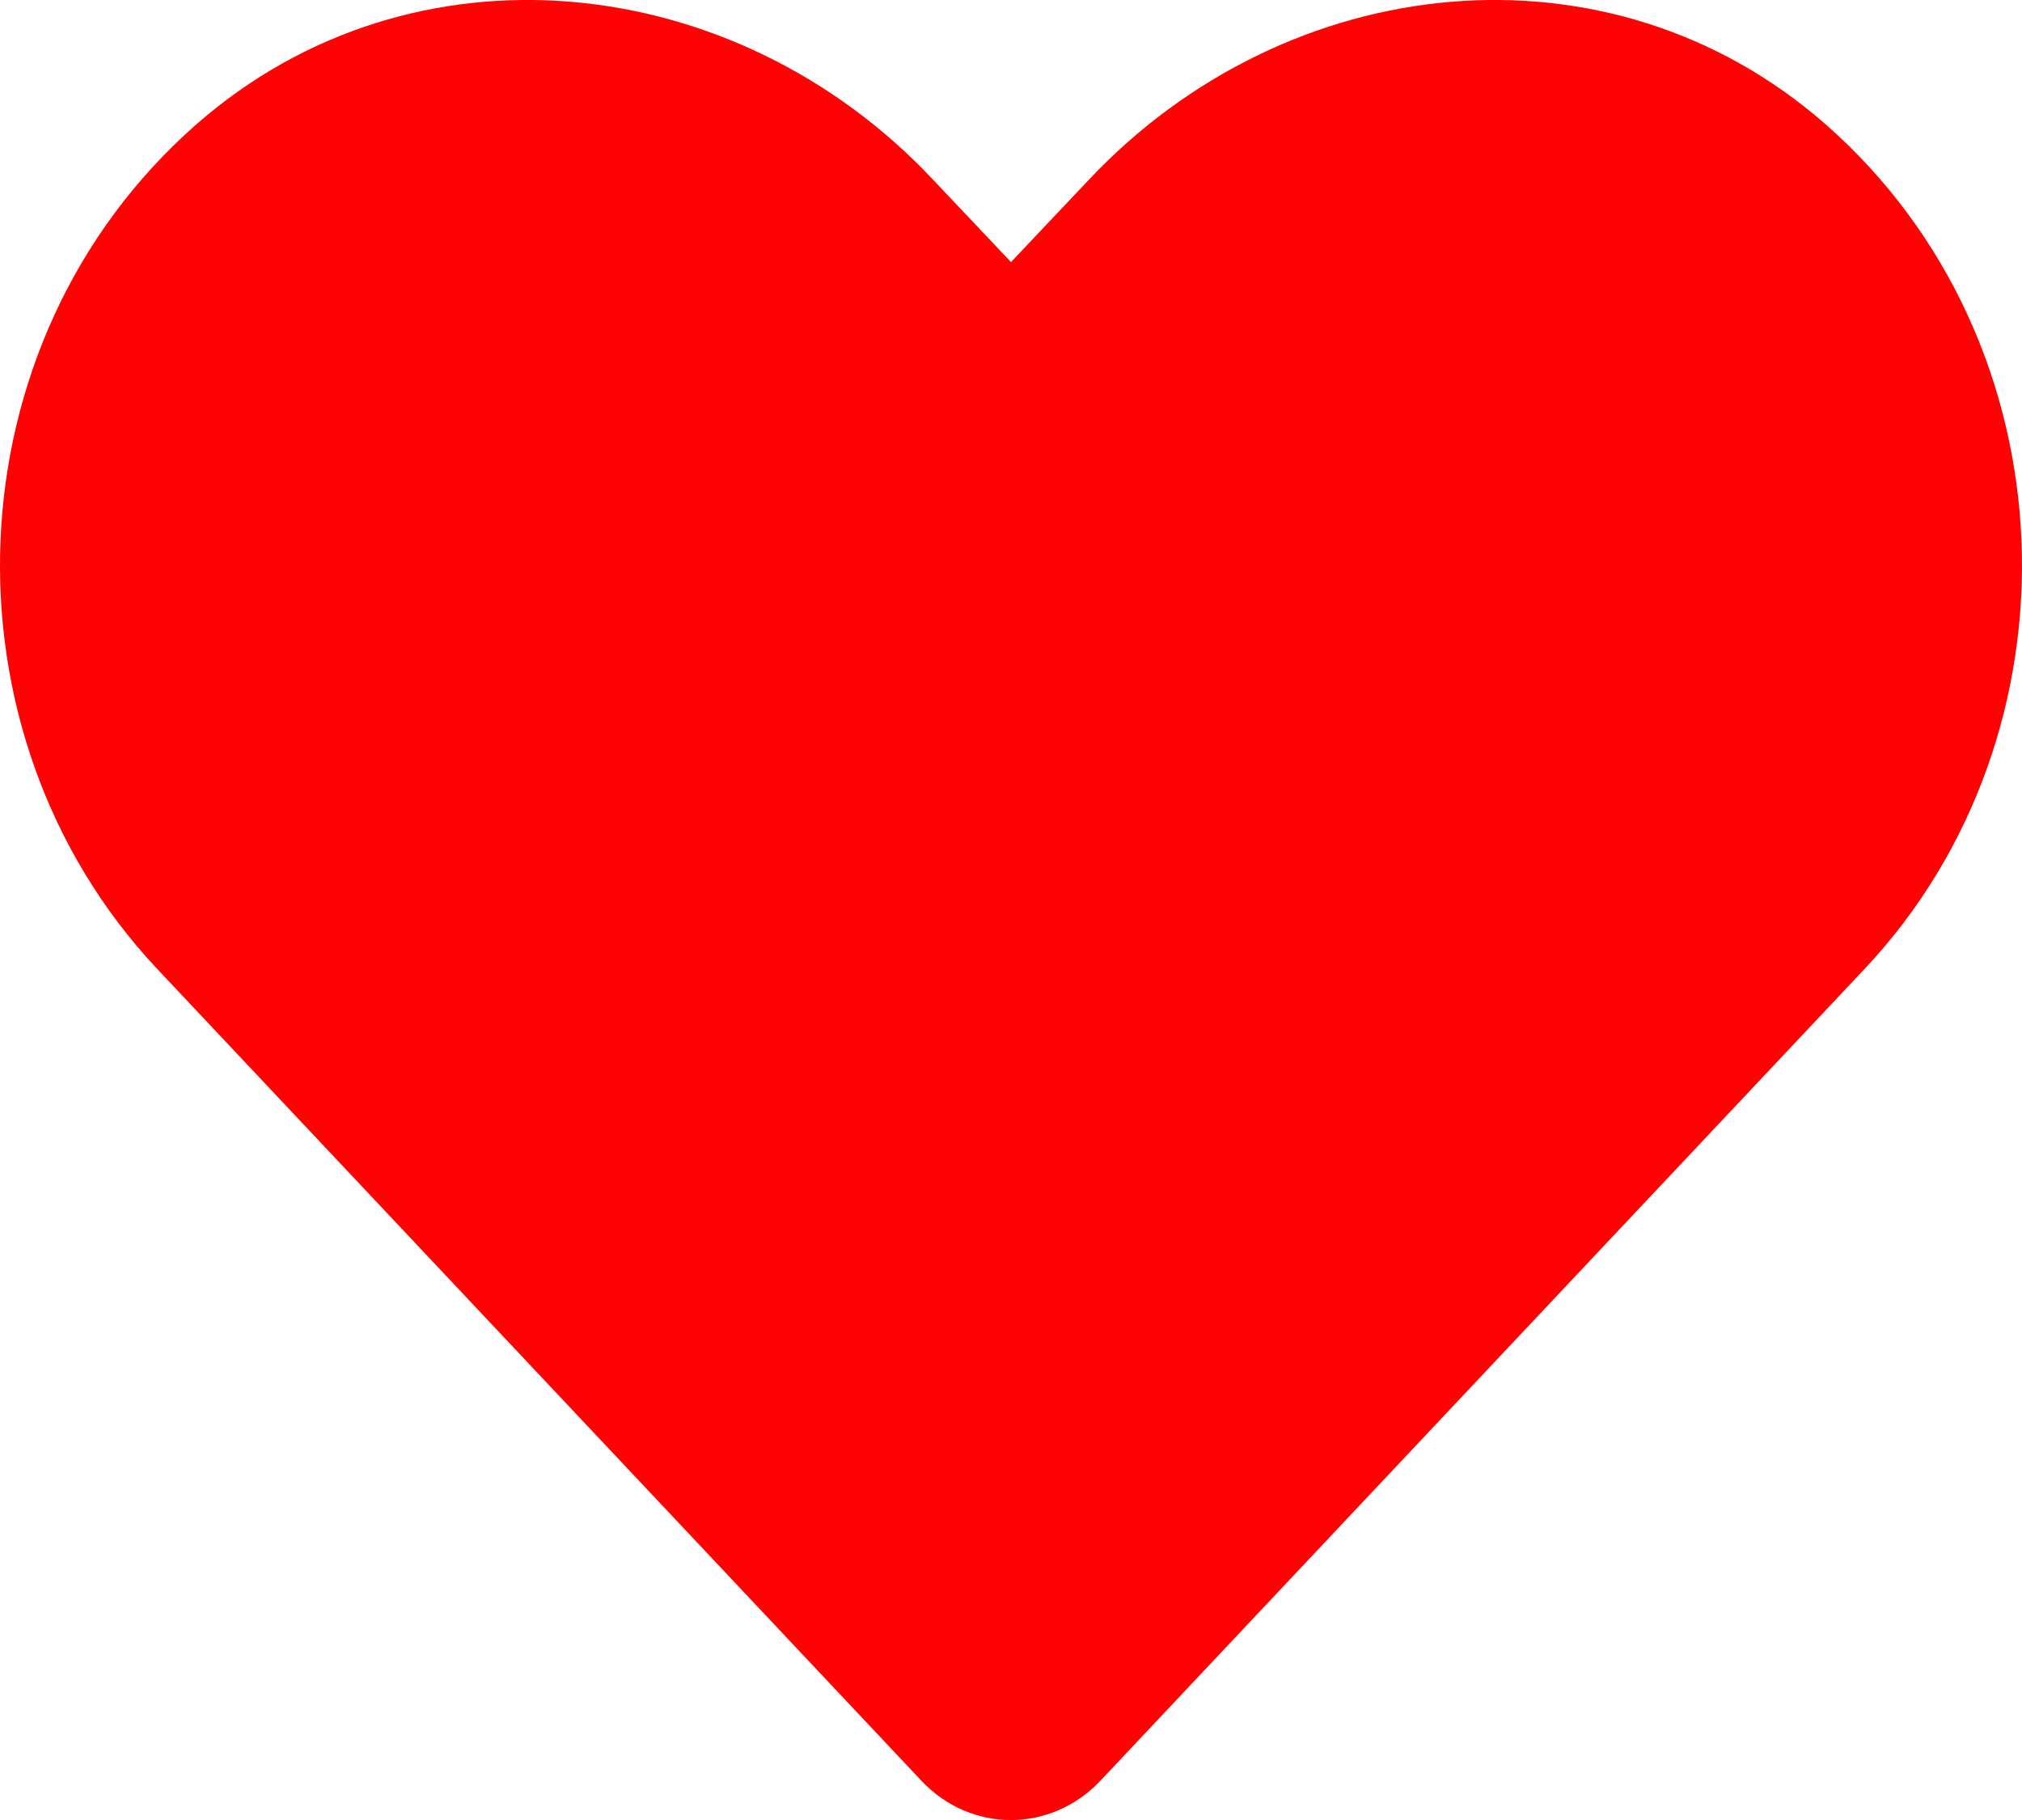 <svg width="10" height="9" viewBox="0 0 10 9" fill="none" xmlns="http://www.w3.org/2000/svg">
<path d="M9.029 0.615C7.959 -0.323 6.367 -0.154 5.385 0.889L5 1.296L4.615 0.889C3.635 -0.154 2.041 -0.323 0.971 0.615C-0.256 1.692 -0.32 3.625 0.778 4.792L4.557 8.806C4.801 9.065 5.197 9.065 5.442 8.806L9.221 4.792C10.32 3.625 10.256 1.692 9.029 0.615Z" fill="#FD0303"/>
</svg>
